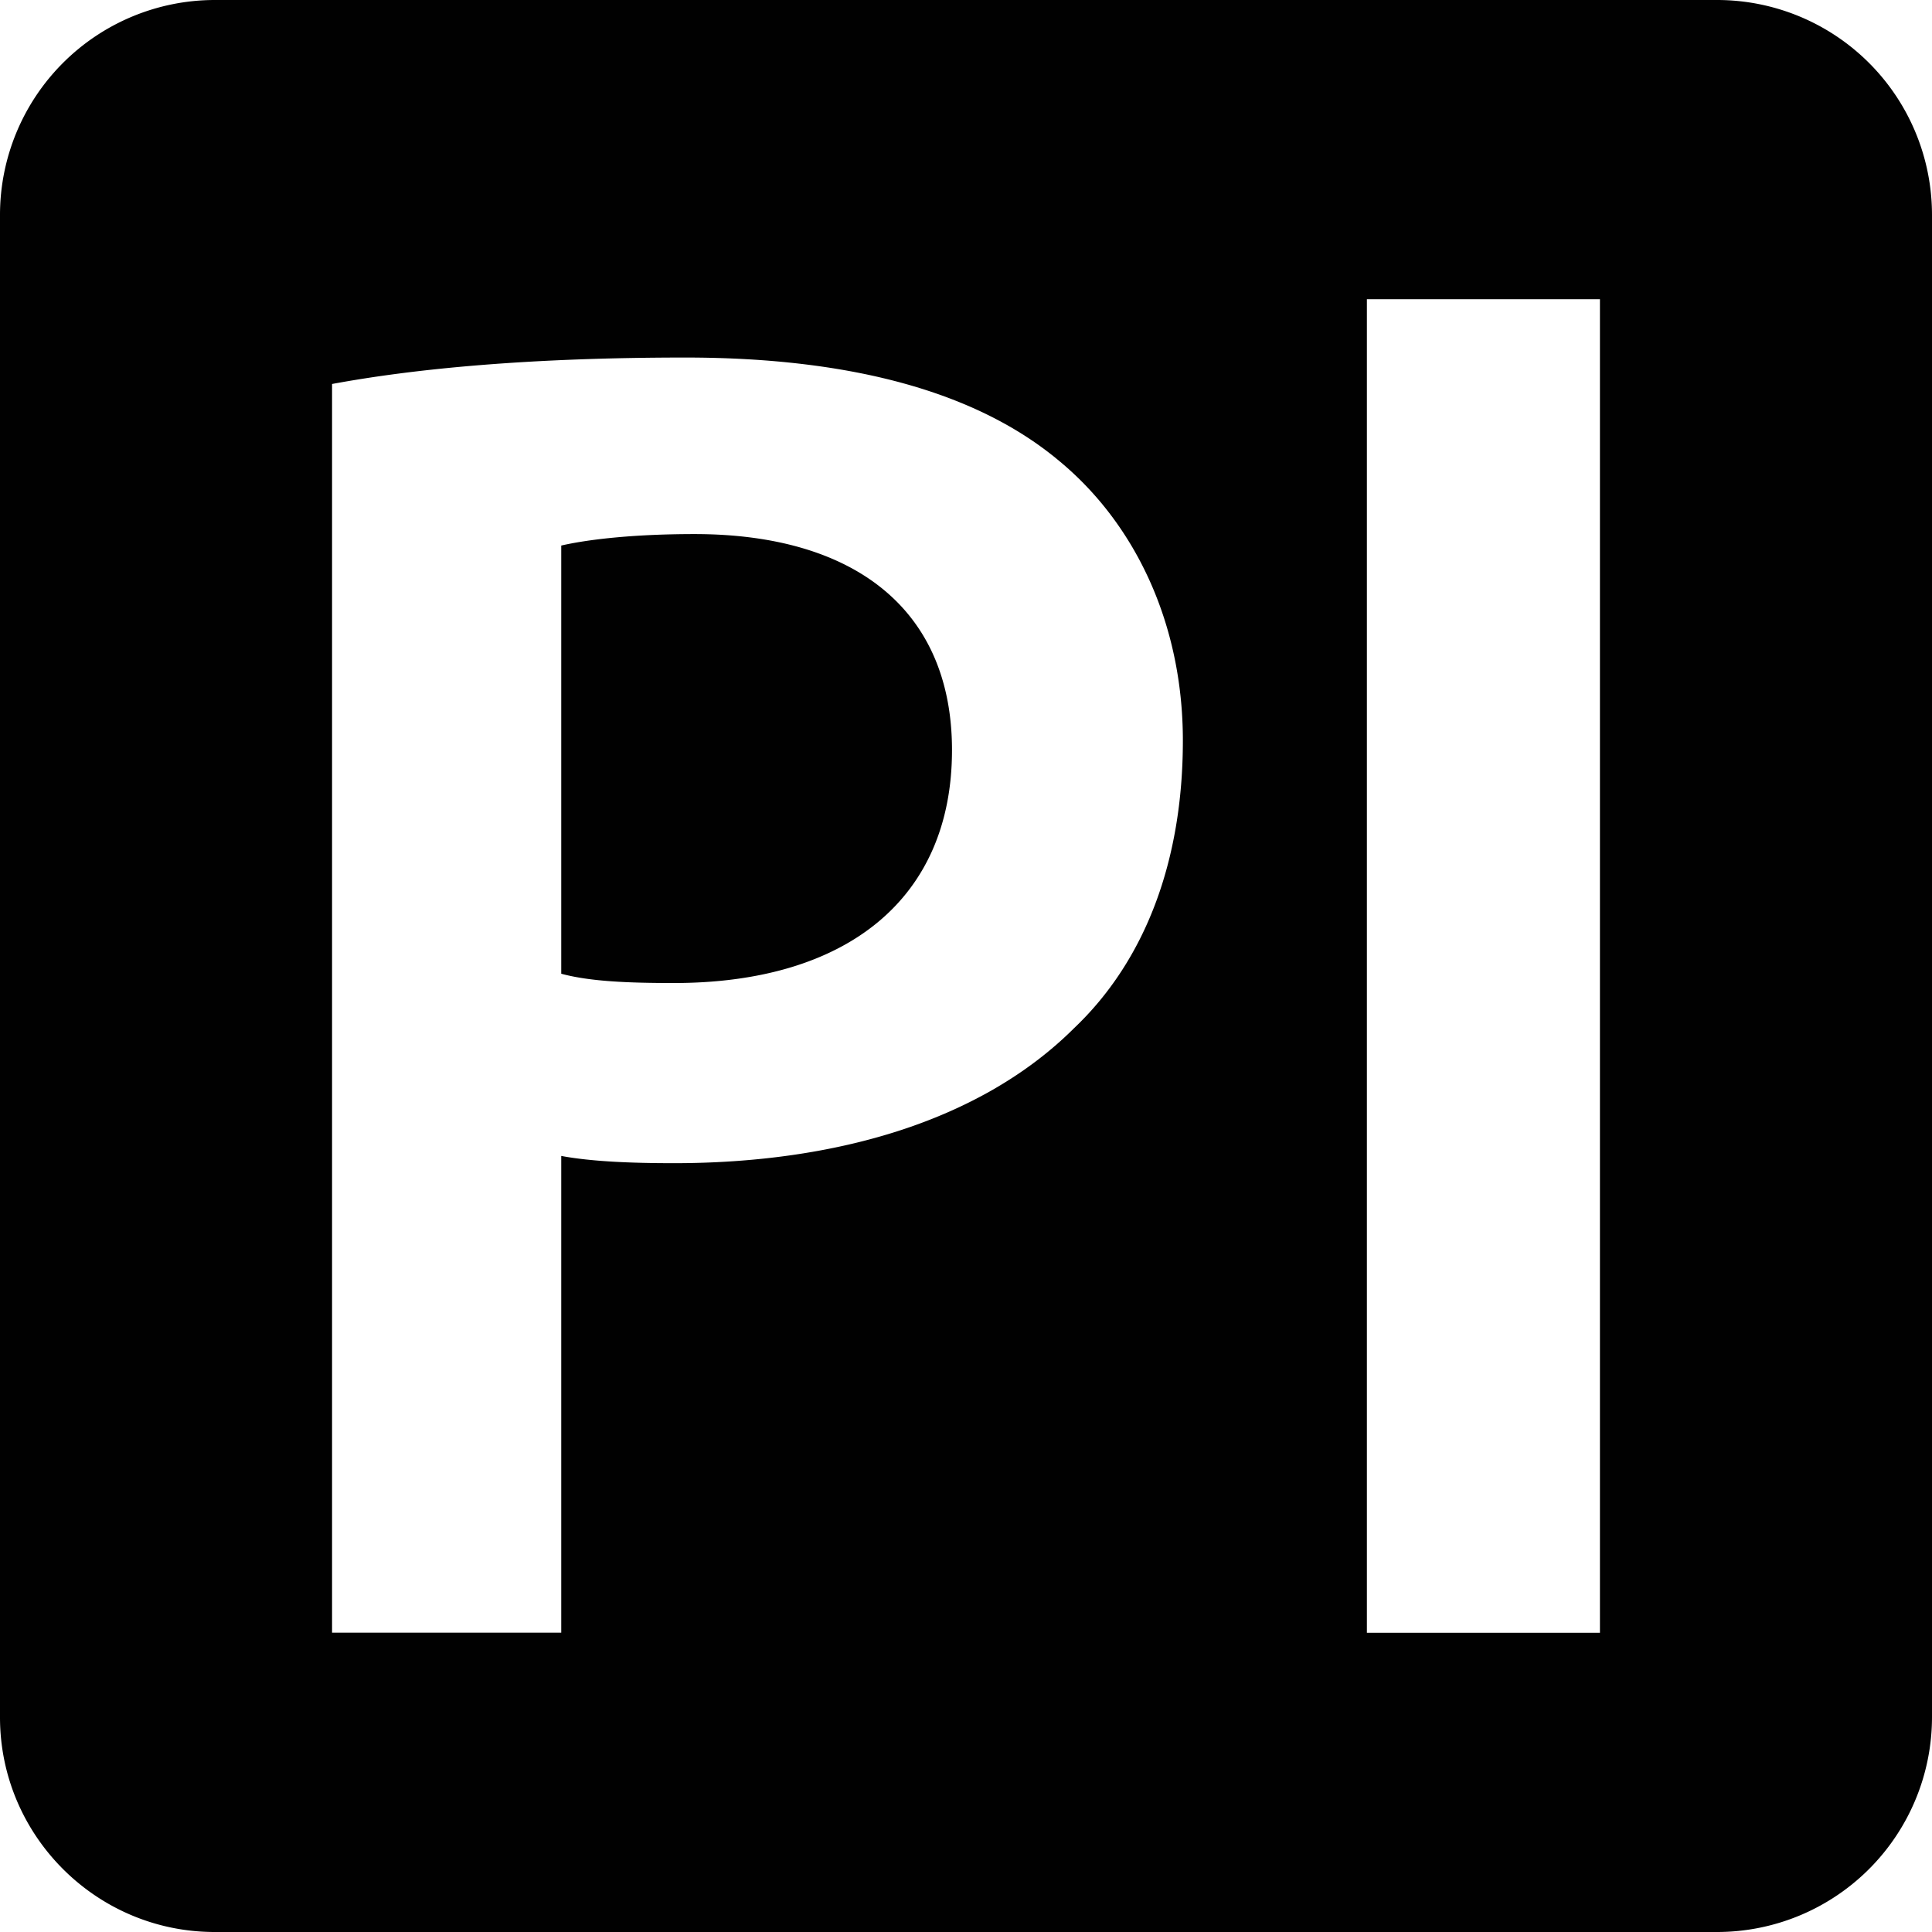 <svg xmlns="http://www.w3.org/2000/svg" style="isolation:isolate" width="16" height="16"><defs><style id="current-color-scheme" type="text/css">.ColorScheme-Text{color:#010101}</style><linearGradient id="arrongin" x1="0%" x2="0%" y1="0%" y2="100%"><stop offset="0%" stop-color="#dd9b44"/><stop offset="100%" stop-color="#ad6c16"/></linearGradient><linearGradient id="aurora" x1="0%" x2="0%" y1="0%" y2="100%"><stop offset="0%" stop-color="#09d4df"/><stop offset="100%" stop-color="#9269f4"/></linearGradient><linearGradient id="fitdance" x1="0%" x2="0%" y1="0%" y2="100%"><stop offset="0%" stop-color="#1ad6ab"/><stop offset="100%" stop-color="#329db6"/></linearGradient><linearGradient id="oomox" x1="0%" x2="0%" y1="0%" y2="100%"><stop offset="0%" stop-color="#efefe7"/><stop offset="100%" stop-color="#8f8f8b"/></linearGradient><linearGradient id="rainblue" x1="0%" x2="0%" y1="0%" y2="100%"><stop offset="0%" stop-color="#00f260"/><stop offset="100%" stop-color="#0575e6"/></linearGradient><linearGradient id="sunrise" x1="0%" x2="0%" y1="0%" y2="100%"><stop offset="0%" stop-color="#ff8501"/><stop offset="100%" stop-color="#ffcb01"/></linearGradient><linearGradient id="telinkrin" x1="0%" x2="0%" y1="0%" y2="100%"><stop offset="0%" stop-color="#b2ced6"/><stop offset="100%" stop-color="#6da5b7"/></linearGradient><linearGradient id="60spsycho" x1="0%" x2="0%" y1="0%" y2="100%"><stop offset="0%" stop-color="#df5940"/><stop offset="25%" stop-color="#d8d15f"/><stop offset="50%" stop-color="#e9882a"/><stop offset="100%" stop-color="#279362"/></linearGradient><linearGradient id="90ssummer" x1="0%" x2="0%" y1="0%" y2="100%"><stop offset="0%" stop-color="#f618c7"/><stop offset="20%" stop-color="#94ffab"/><stop offset="50%" stop-color="#fbfd54"/><stop offset="100%" stop-color="#0f83ae"/></linearGradient><linearGradient id="cyberneon" x1="0%" x2="0%" y1="0%" y2="100%"><stop offset="0" stop-color="#0abdc6"/><stop offset="1" stop-color="#ea00d9"/></linearGradient><clipPath id="_clipPath_y4BeYtipqGSfeT80MoryIq7bghoT7k7X"><path d="M0 0h16v16H0z"/></clipPath></defs><g clip-path="url(#_clipPath_y4BeYtipqGSfeT80MoryIq7bghoT7k7X)"><path class="ColorScheme-Text" fill="currentColor" d="M18.19-.16h4.625v3.594H18.19z"/><path class="ColorScheme-Text" fill-rule="evenodd" d="M1.778 0A1.78 1.78 0 0 0 0 1.778v12.444C0 15.202.798 16 1.778 16h12.444A1.78 1.78 0 0 0 16 14.222V1.778A1.78 1.78 0 0 0 14.222 0H1.778zm.972 3.177v10.344h1.898V9.573c.247.046.575.06.932.06 1.355 0 2.551-.356 3.316-1.119.59-.561.9-1.386.9-2.381 0-.978-.402-1.803-1.027-2.318-.667-.558-1.694-.854-3.094-.854-1.291 0-2.24.092-2.925.219v-.003m1.898 4.886V4.518c.204-.047.575-.095 1.104-.095 1.323 0 2.132.624 2.132 1.789 0 1.231-.872 1.929-2.304 1.929-.388 0-.699-.014-.932-.077v-.001m6.672 5.459h1.93V2.478h-1.93v11.044M2.75 3.177z" fill="currentColor"/></g></svg>